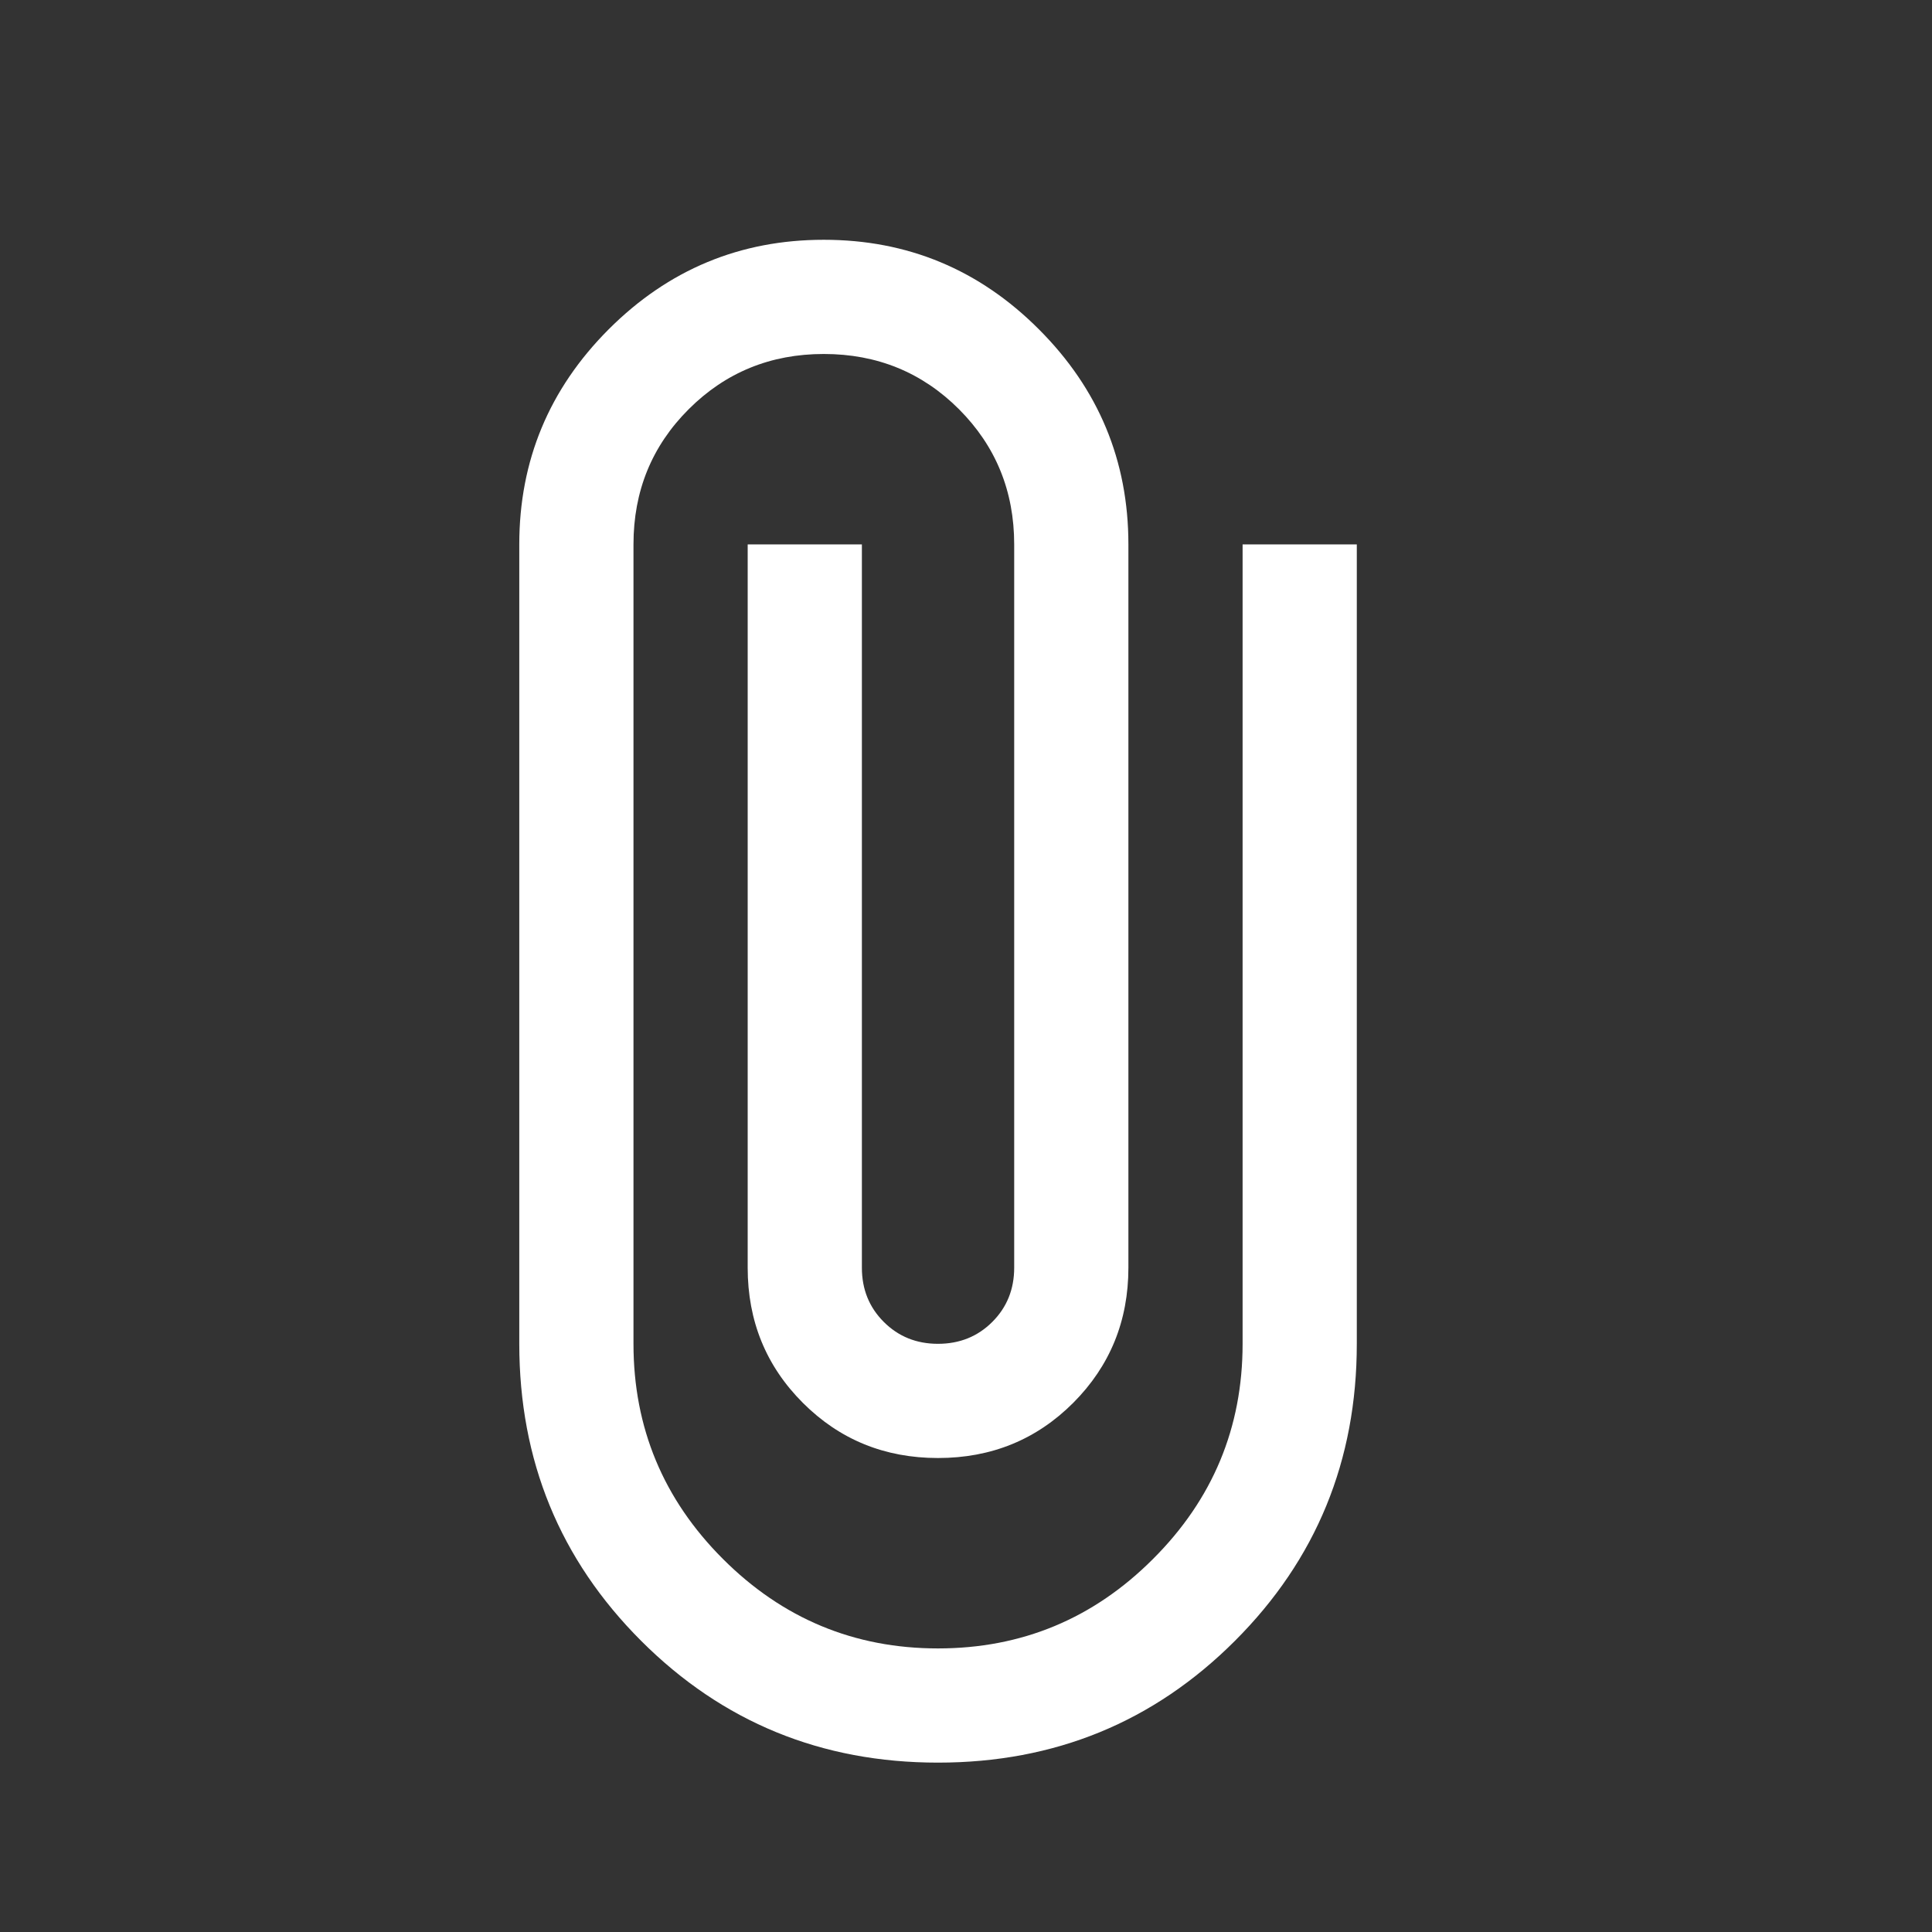 <svg width="18" height="18" viewBox="0 0 18 18" fill="none" xmlns="http://www.w3.org/2000/svg">
<rect x="0" y="0" width="18" height="18" fill="#333333" stroke="none"/>
<mask id="mask0_746_8587" style="mask-type:alpha" maskUnits="userSpaceOnUse" x="0" y="0" width="18" height="18">
<rect x="0.582" y="0.816" width="17.025" height="17.025" fill="#D9D9D9"/>
</mask>
<g mask="url(#mask0_746_8587)">
<path d="M8.739 16.422C7.652 16.422 6.73 16.044 5.973 15.287C5.216 14.53 4.838 13.608 4.838 12.52V5.072C4.838 4.292 5.116 3.624 5.671 3.068C6.227 2.512 6.895 2.234 7.675 2.234C8.456 2.234 9.124 2.512 9.679 3.068C10.235 3.624 10.513 4.292 10.513 5.072V11.811C10.513 12.307 10.341 12.727 9.999 13.07C9.656 13.413 9.236 13.584 8.739 13.584C8.243 13.584 7.823 13.413 7.48 13.07C7.137 12.727 6.966 12.307 6.966 11.811V5.072H8.03V11.811C8.03 12.012 8.098 12.18 8.234 12.316C8.37 12.452 8.538 12.52 8.739 12.52C8.94 12.52 9.109 12.452 9.245 12.316C9.381 12.18 9.449 12.012 9.449 11.811V5.072C9.449 4.575 9.277 4.156 8.935 3.813C8.592 3.47 8.172 3.298 7.675 3.298C7.179 3.298 6.759 3.47 6.416 3.813C6.073 4.156 5.902 4.575 5.902 5.072V12.52C5.902 13.301 6.18 13.969 6.735 14.524C7.291 15.08 7.959 15.358 8.739 15.358C9.52 15.358 10.188 15.08 10.743 14.524C11.299 13.969 11.577 13.301 11.577 12.52V5.072H12.641V12.52C12.641 13.608 12.263 14.53 11.506 15.287C10.749 16.044 9.827 16.422 8.739 16.422Z" fill="white"/>
</g>
</svg>
